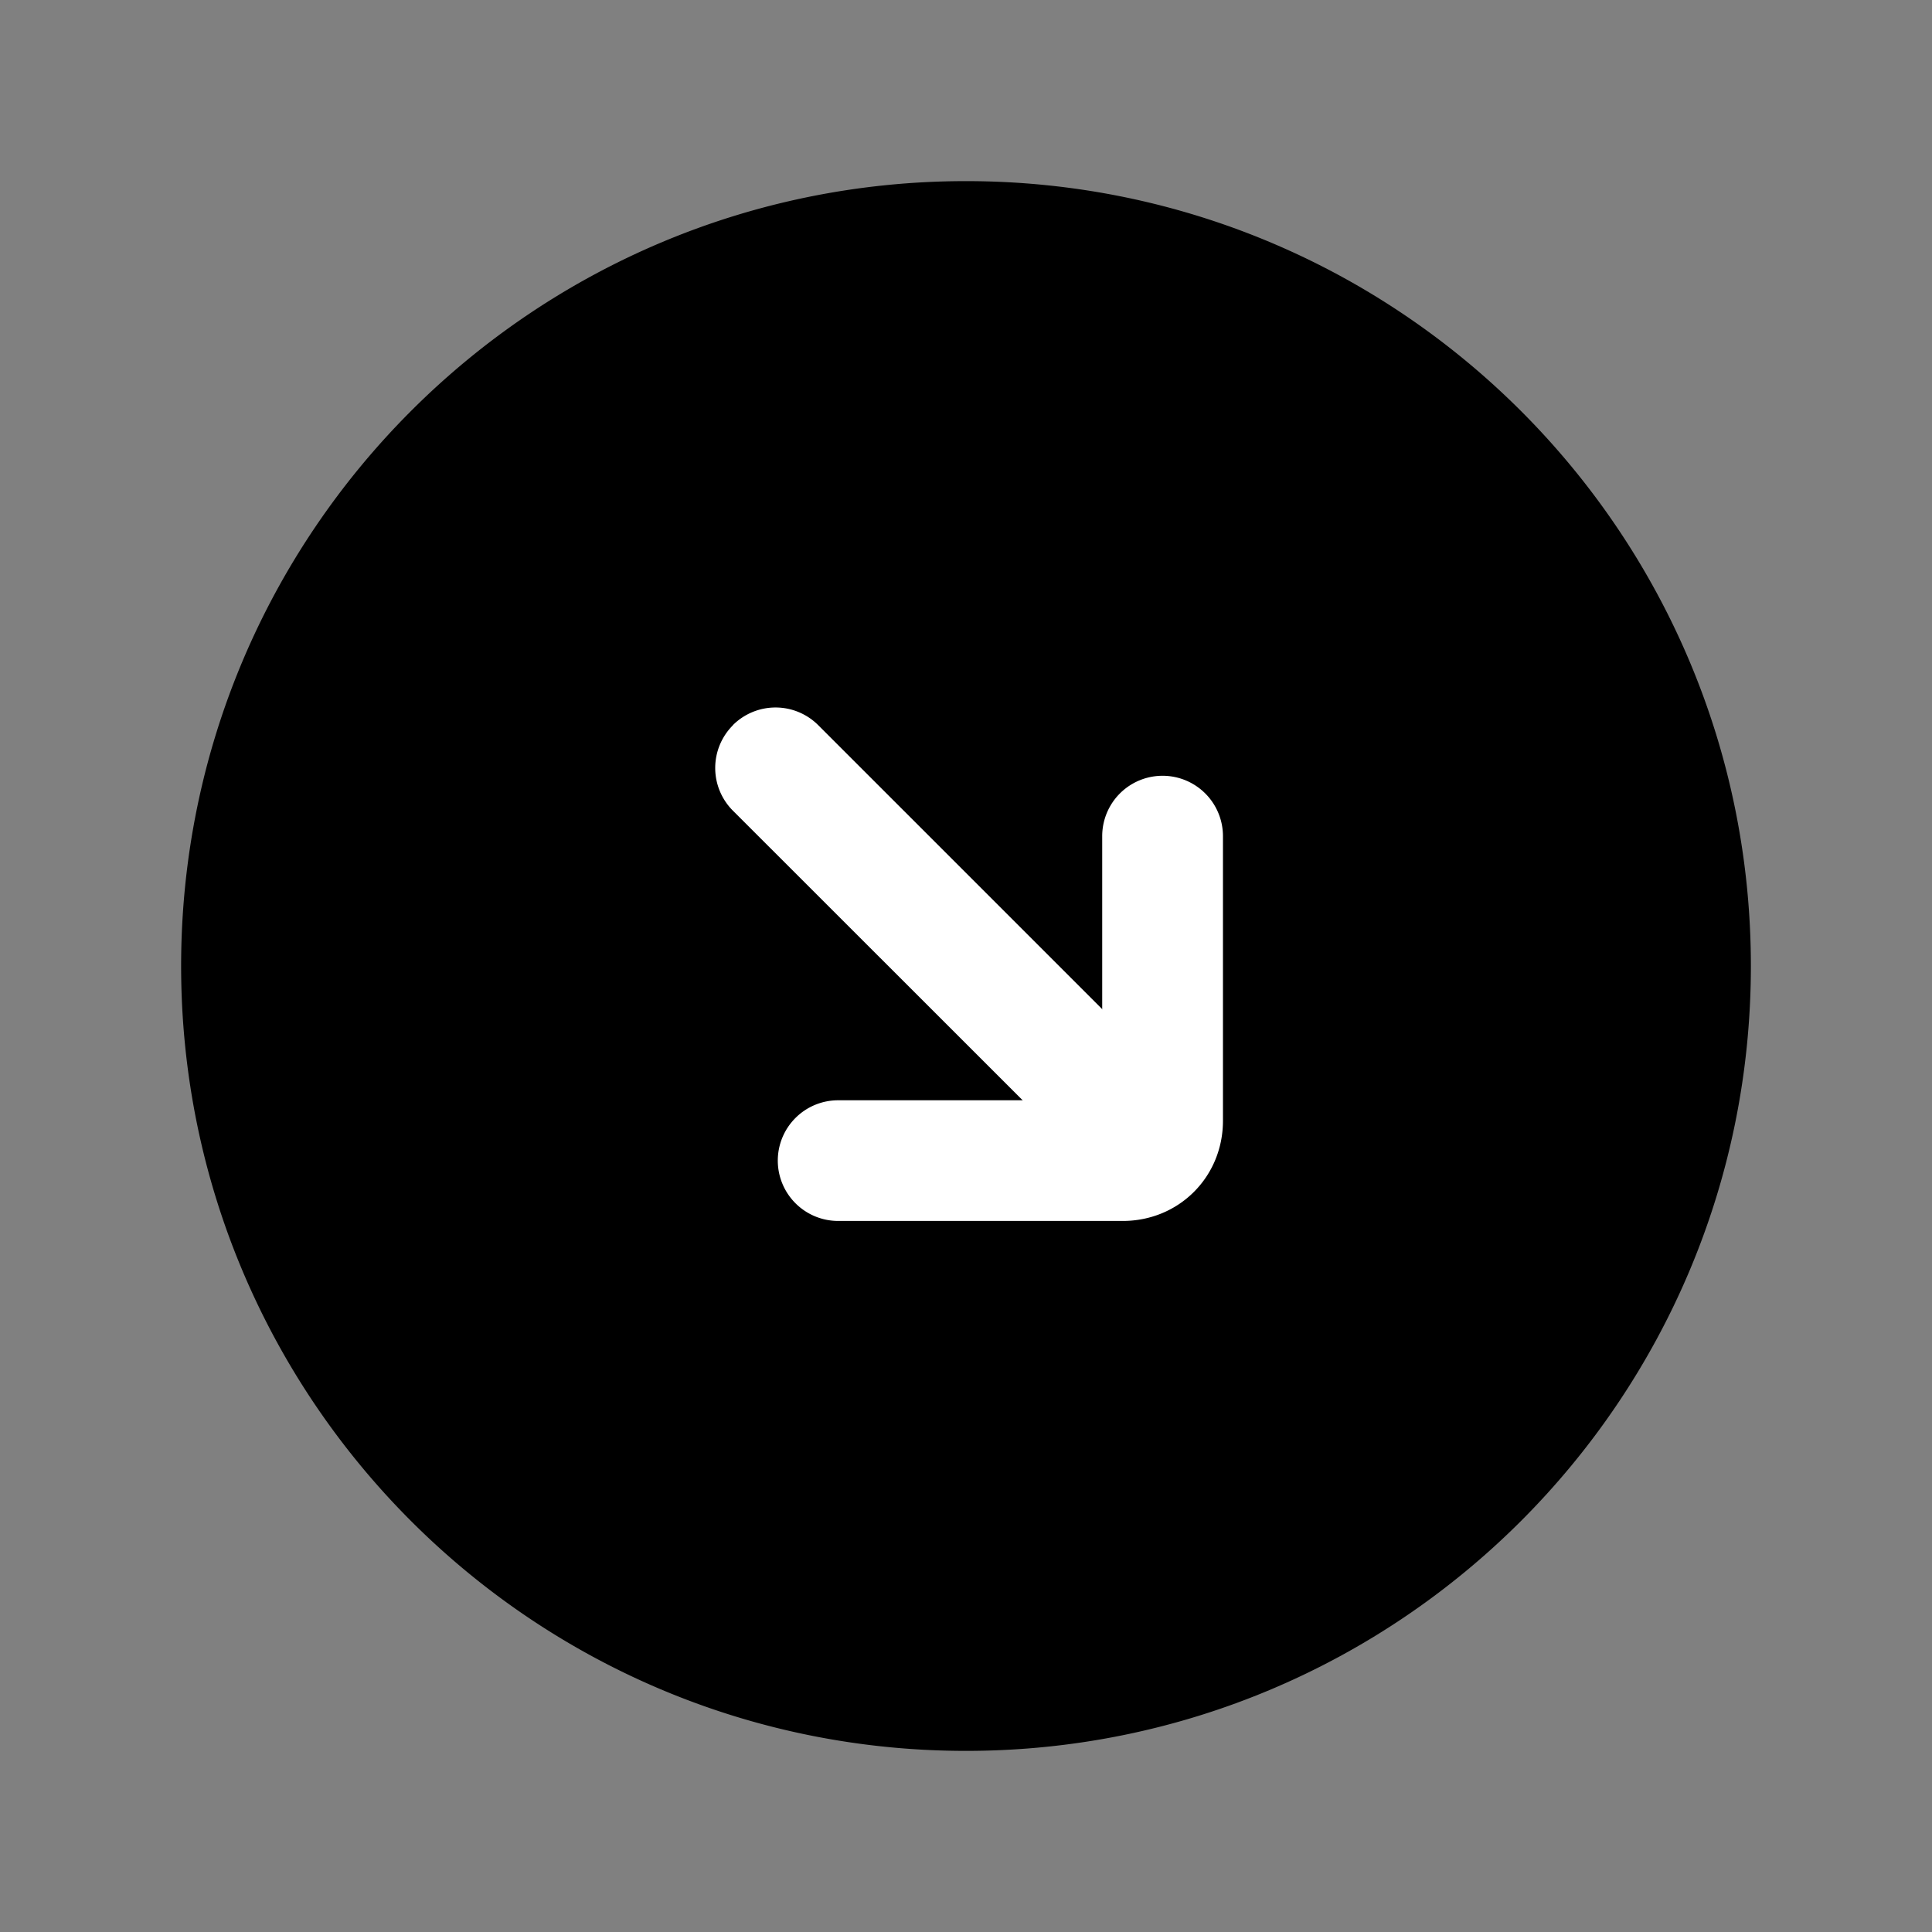 <svg xmlns="http://www.w3.org/2000/svg" fill="none" viewBox="0 0 24 24">
  <rect x="0" y="0" width="24" height="24" fill="#808080" stroke="none"/>
  <path fill="#000" d="M12 21a9 9 0 1 0 0-18 9 9 0 0 0 0 18Z"/>
  <path fill="#000" fill-rule="evenodd" d="M12 3.75a8.25 8.25 0 1 0 0 16.5 8.25 8.25 0 0 0 0-16.5ZM2.25 12c0-5.385 4.365-9.75 9.75-9.75s9.75 4.365 9.75 9.75-4.365 9.75-9.75 9.75S2.25 17.385 2.25 12Z" clip-rule="evenodd"/>
  <path fill="#fff" fill-rule="evenodd" d="M9.104 9.008a.75.75 0 0 1 1.06 0l4.243 4.243a.75.75 0 1 1-1.06 1.06L9.104 10.07a.75.75 0 0 1 0-1.06Z" clip-rule="evenodd"/>
  <path fill="#fff" fill-rule="evenodd" d="M9.662 14.418a.75.75 0 0 1 .75-.75h3.28v-3.281a.75.75 0 1 1 1.5 0v3.535c0 .698-.547 1.245-1.245 1.245h-3.535a.75.75 0 0 1-.75-.75Z" clip-rule="evenodd"/>
</svg>
